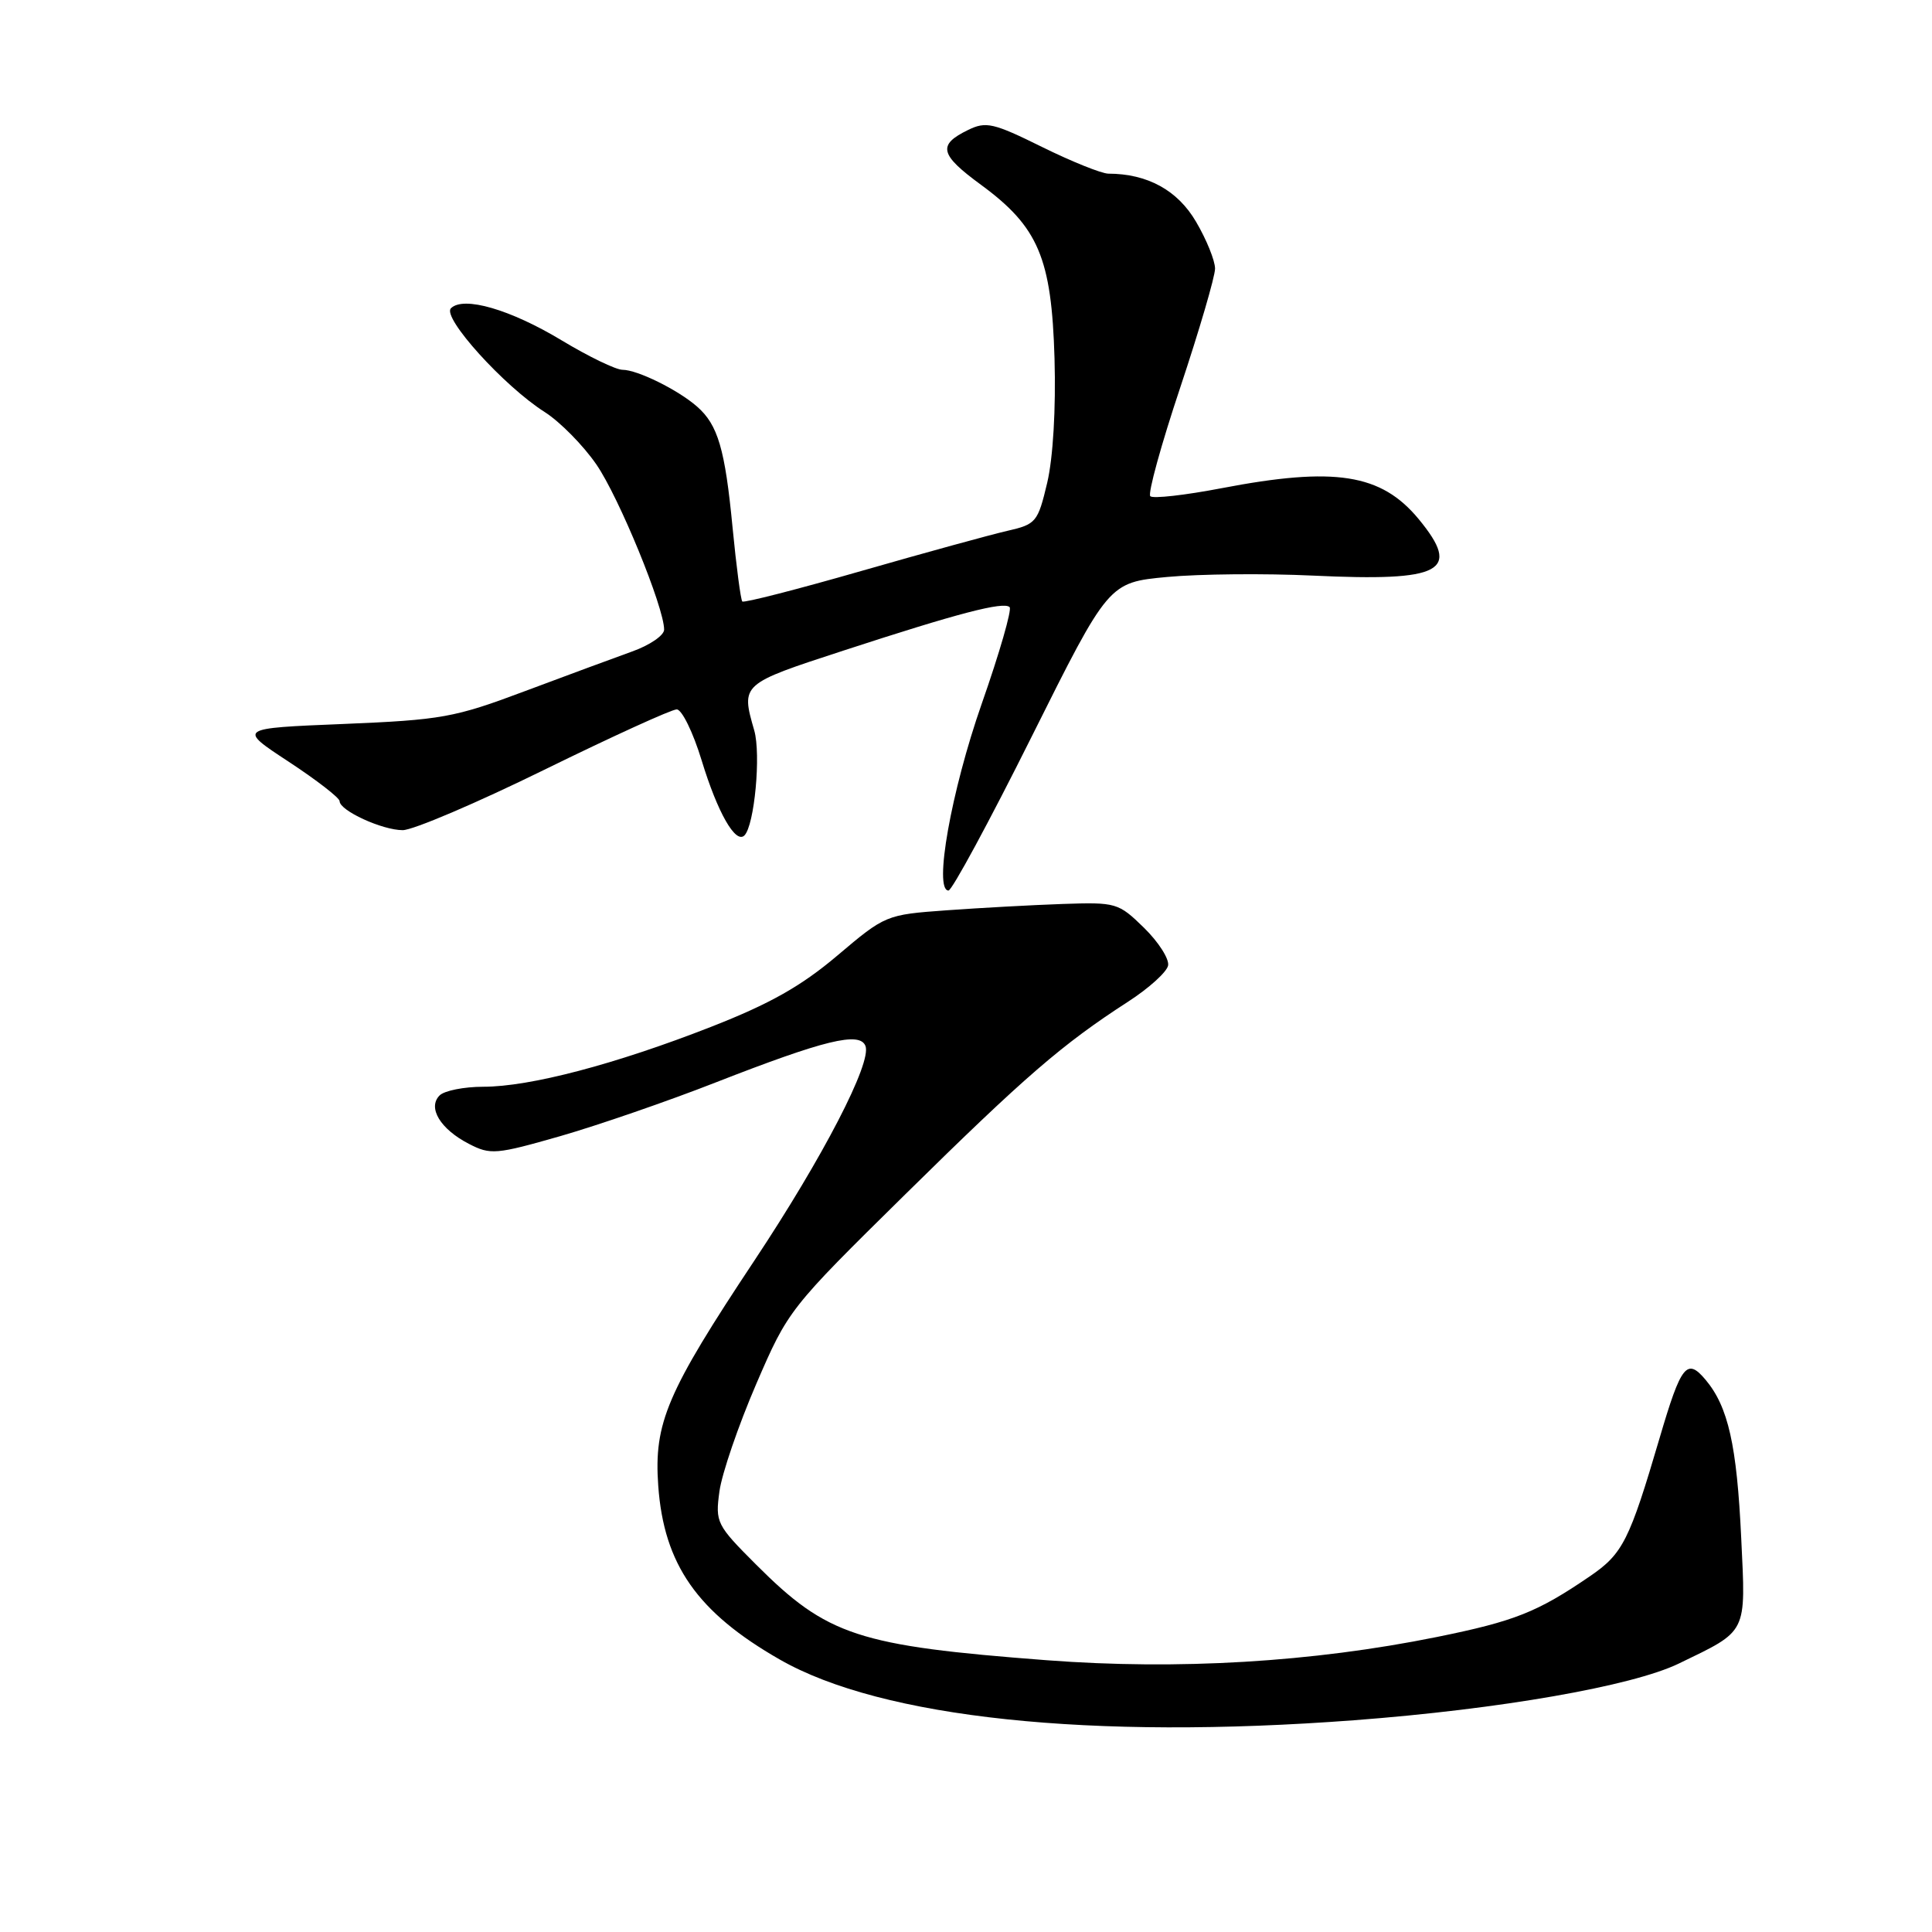 <?xml version="1.0" encoding="UTF-8" standalone="no"?>
<!DOCTYPE svg PUBLIC "-//W3C//DTD SVG 1.1//EN" "http://www.w3.org/Graphics/SVG/1.1/DTD/svg11.dtd" >
<svg xmlns="http://www.w3.org/2000/svg" xmlns:xlink="http://www.w3.org/1999/xlink" version="1.1" viewBox="0 0 256 256">
 <g >
 <path fill="currentColor"
d=" M 179.44 227.94 C 198.75 226.48 216.25 223.42 222.43 220.44 C 231.64 215.98 231.33 216.60 230.72 203.80 C 230.14 191.48 229.00 186.41 226.00 182.83 C 223.52 179.88 222.76 180.84 219.92 190.50 C 215.90 204.16 215.04 205.88 210.66 208.87 C 203.71 213.62 200.70 214.82 190.39 216.91 C 173.89 220.25 156.10 221.31 138.71 219.99 C 113.67 218.08 109.62 216.75 100.20 207.33 C 94.93 202.06 94.77 201.73 95.33 197.61 C 95.65 195.27 97.84 188.88 100.19 183.42 C 104.45 173.55 104.56 173.42 119.99 158.22 C 135.86 142.59 140.75 138.37 149.49 132.72 C 152.23 130.95 154.62 128.79 154.78 127.93 C 154.94 127.06 153.51 124.82 151.59 122.94 C 148.19 119.62 147.90 119.54 140.80 119.78 C 136.78 119.92 129.86 120.30 125.42 120.62 C 117.41 121.20 117.29 121.25 110.96 126.61 C 106.15 130.68 102.02 133.01 94.20 136.07 C 81.52 141.03 70.22 144.00 64.04 144.00 C 61.49 144.00 58.88 144.52 58.25 145.15 C 56.63 146.77 58.34 149.61 62.12 151.56 C 64.99 153.05 65.72 152.98 74.25 150.54 C 79.24 149.10 88.51 145.91 94.83 143.43 C 109.25 137.80 113.93 136.65 114.68 138.60 C 115.53 140.82 109.04 153.35 99.98 167.00 C 88.35 184.51 86.63 188.55 87.22 196.87 C 87.97 207.32 92.40 213.65 103.33 219.90 C 116.87 227.65 144.56 230.57 179.44 227.94 Z  M 136.71 97.59 C 146.90 77.18 146.90 77.18 154.67 76.45 C 158.94 76.05 167.62 75.97 173.97 76.27 C 191.15 77.08 193.70 75.72 187.98 68.78 C 183.01 62.77 176.88 61.81 161.86 64.69 C 157.01 65.62 152.76 66.10 152.42 65.75 C 152.07 65.41 153.86 58.91 156.40 51.31 C 158.93 43.71 161.00 36.64 161.00 35.59 C 161.00 34.54 159.87 31.74 158.48 29.38 C 156.04 25.21 152.05 23.02 146.86 23.01 C 145.96 23.00 142.00 21.41 138.07 19.47 C 131.63 16.29 130.65 16.06 128.28 17.22 C 124.21 19.20 124.50 20.47 129.99 24.49 C 137.60 30.08 139.34 34.19 139.73 47.50 C 139.92 54.15 139.54 60.66 138.76 63.97 C 137.52 69.19 137.29 69.47 133.48 70.34 C 131.29 70.84 122.58 73.23 114.12 75.66 C 105.67 78.09 98.57 79.91 98.36 79.70 C 98.15 79.48 97.57 75.08 97.07 69.91 C 96.07 59.49 95.13 56.29 92.36 53.87 C 89.83 51.65 84.45 49.00 82.49 49.00 C 81.61 49.00 77.99 47.25 74.44 45.11 C 67.63 41.00 61.41 39.19 59.75 40.85 C 58.54 42.06 66.80 51.19 72.18 54.60 C 74.20 55.89 77.28 59.01 79.02 61.54 C 82.02 65.89 88.00 80.48 88.00 83.43 C 88.00 84.19 86.09 85.50 83.75 86.33 C 81.41 87.17 75.00 89.54 69.50 91.60 C 60.21 95.09 58.51 95.39 45.50 95.93 C 31.50 96.50 31.50 96.50 38.25 100.93 C 41.96 103.37 45.00 105.72 45.00 106.16 C 45.00 107.41 50.65 110.00 53.36 110.00 C 54.72 110.00 63.16 106.40 72.12 102.00 C 81.09 97.60 88.98 94.00 89.67 94.00 C 90.35 94.00 91.84 97.04 92.97 100.75 C 95.08 107.67 97.47 111.86 98.64 110.70 C 99.97 109.36 100.85 99.96 99.94 96.78 C 98.17 90.63 98.17 90.64 111.75 86.21 C 126.97 81.24 133.00 79.67 133.78 80.45 C 134.10 80.77 132.44 86.54 130.08 93.26 C 126.04 104.81 123.69 118.00 125.68 118.00 C 126.14 118.00 131.11 108.82 136.71 97.59 Z "/>
</g>
</svg>